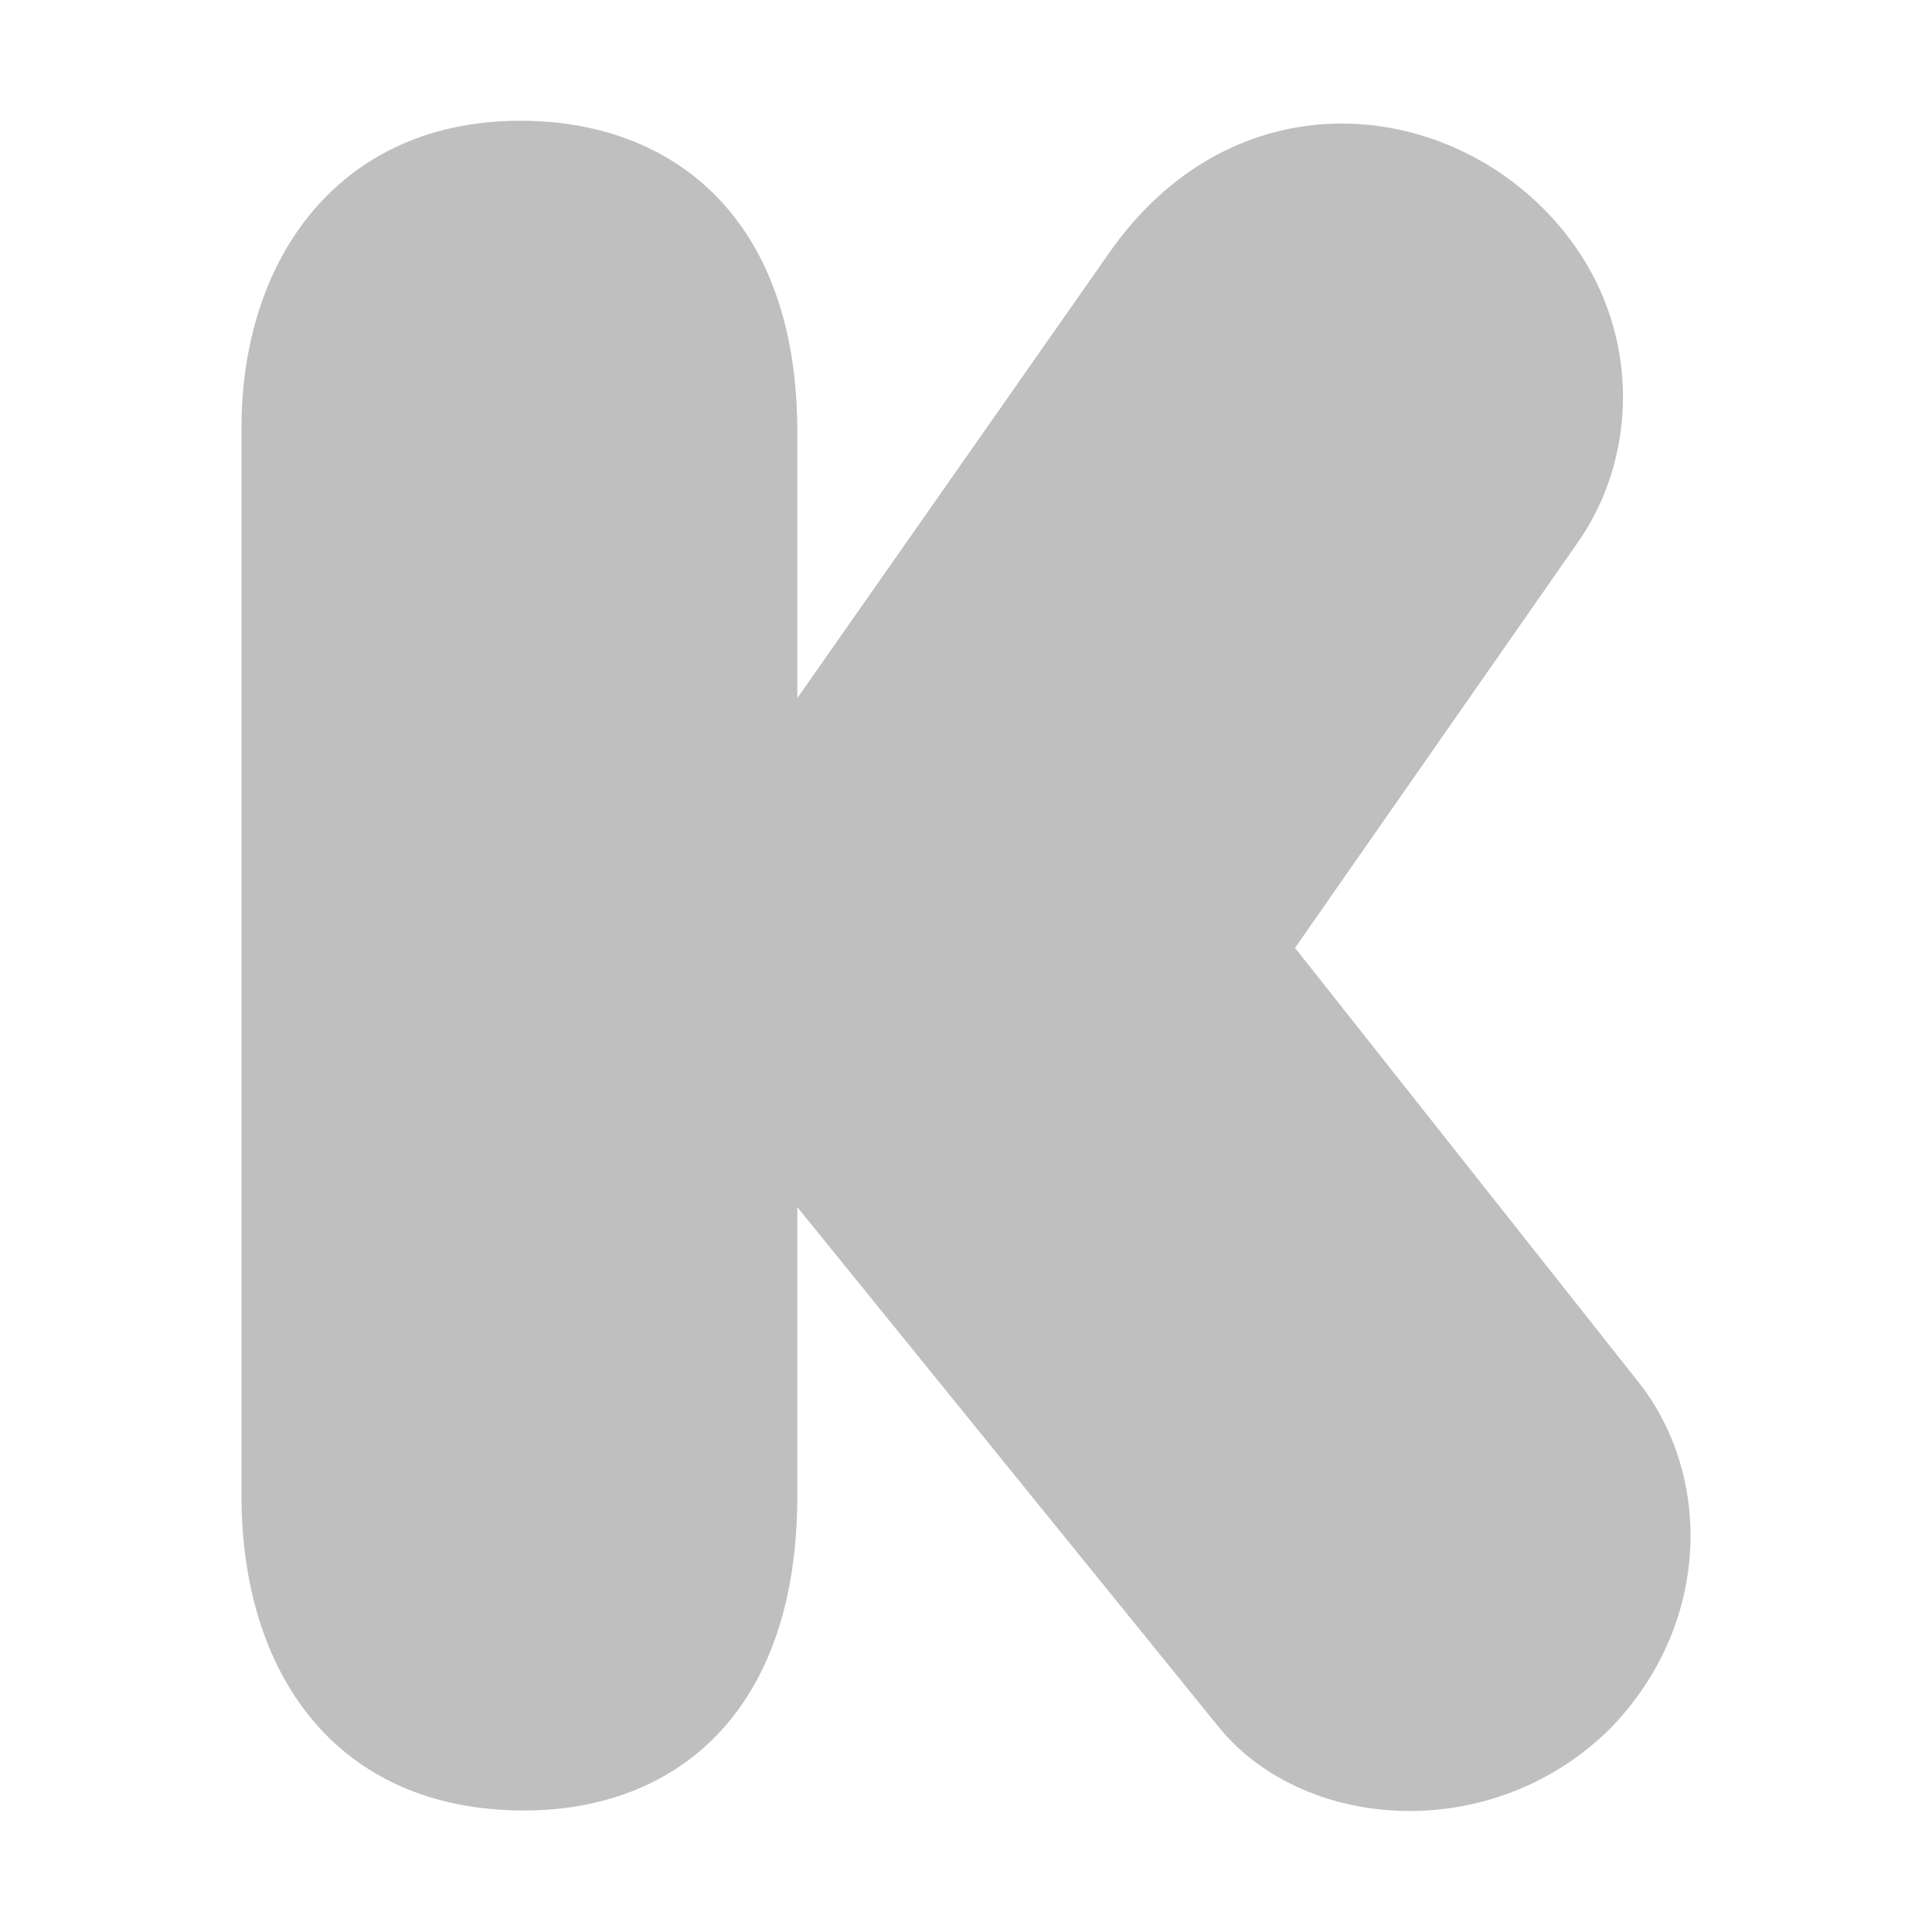 <?xml version="1.0" standalone="no"?><!DOCTYPE svg PUBLIC "-//W3C//DTD SVG 1.1//EN" "http://www.w3.org/Graphics/SVG/1.1/DTD/svg11.dtd"><svg t="1694247050501" class="icon" viewBox="0 0 1024 1024" version="1.1" xmlns="http://www.w3.org/2000/svg" p-id="8652" xmlns:xlink="http://www.w3.org/1999/xlink" width="200" height="200"><path d="M422.594 228.8c0-112.4-65-164.8-146.8-164.8C180.394 64 127.994 136.4 127.994 226.8v566c0 94.6 50.6 166.8 149.8 166.8 79.6 0 144.8-51.2 144.8-166.8v-153l224.2 276.6c45.4 54.4 144.2 61.4 206.4 0 54-55.2 54.6-134.8 14.8-184.4l-181.6-229.6 149.8-214.8c34.8-49.4 35-126.2-20.8-179.6-60.6-58-164.8-63.2-227.2 25.6L422.594 370v-141.2z" fill="#bfbfbf" p-id="8653"></path></svg>